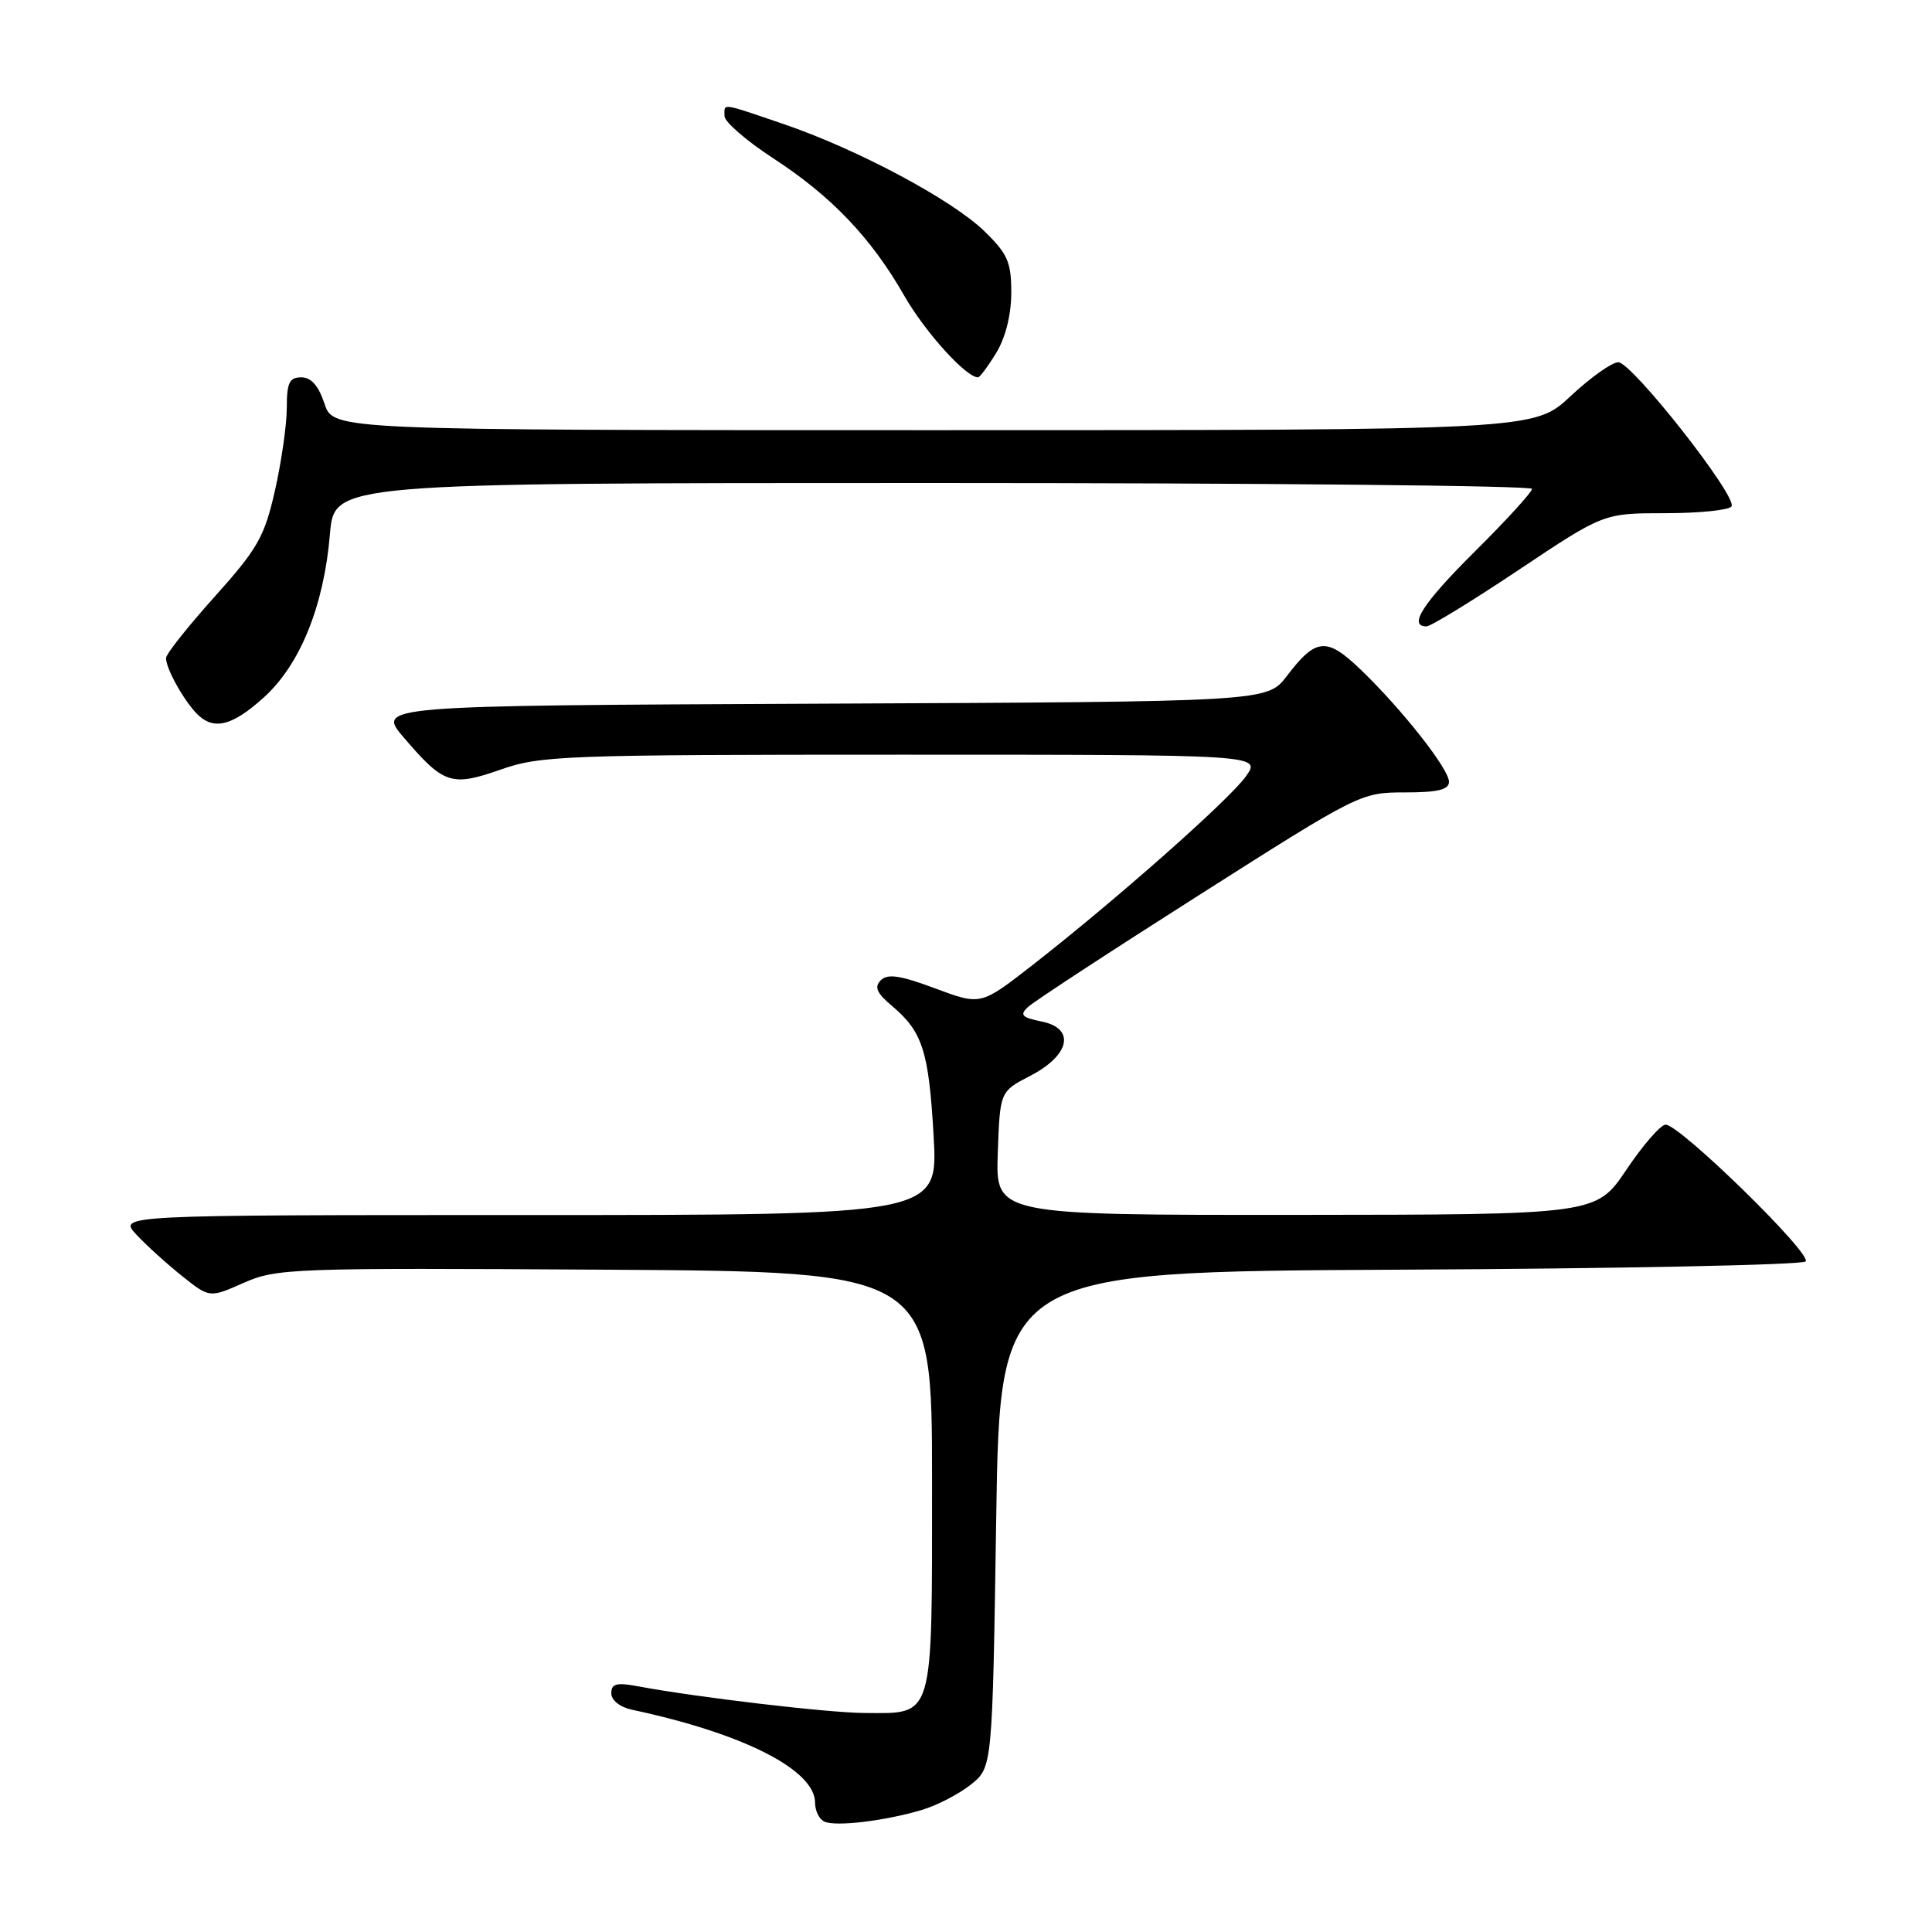 <?xml version="1.0" encoding="UTF-8" standalone="no"?>
<!DOCTYPE svg PUBLIC "-//W3C//DTD SVG 1.1//EN" "http://www.w3.org/Graphics/SVG/1.1/DTD/svg11.dtd" >
<svg xmlns="http://www.w3.org/2000/svg" xmlns:xlink="http://www.w3.org/1999/xlink" version="1.1" viewBox="0 0 256 256">
 <g >
 <path fill="currentColor"
d=" M 122.14 239.83 C 124.14 239.24 127.07 237.72 128.64 236.47 C 131.50 234.19 131.50 234.19 132.00 201.35 C 132.50 168.50 132.50 168.50 185.46 168.24 C 214.59 168.10 238.79 167.61 239.25 167.15 C 240.19 166.21 222.56 148.99 220.70 149.02 C 220.04 149.04 217.70 151.73 215.50 155.00 C 211.50 160.95 211.50 160.95 171.71 160.98 C 131.92 161.00 131.92 161.00 132.21 152.81 C 132.50 144.63 132.50 144.63 136.50 142.56 C 141.80 139.82 142.54 136.26 138.00 135.35 C 135.42 134.83 135.09 134.49 136.18 133.46 C 136.90 132.76 147.12 126.08 158.89 118.60 C 180.10 105.11 180.33 105.00 186.14 105.00 C 190.52 105.00 192.00 104.64 192.00 103.59 C 192.00 101.89 185.74 93.95 180.29 88.72 C 175.78 84.39 174.37 84.51 170.51 89.58 C 167.91 92.98 167.91 92.98 108.90 93.24 C 49.88 93.50 49.88 93.50 53.53 97.76 C 58.81 103.93 59.82 104.26 66.35 101.97 C 71.62 100.12 74.77 100.00 119.54 100.00 C 167.14 100.00 167.14 100.00 165.08 102.88 C 162.87 105.99 147.69 119.40 136.72 127.95 C 129.95 133.22 129.95 133.22 123.92 130.97 C 119.30 129.24 117.61 128.99 116.71 129.89 C 115.82 130.78 116.16 131.58 118.18 133.28 C 122.25 136.71 123.07 139.27 123.71 150.54 C 124.30 161.00 124.30 161.00 69.98 161.00 C 15.65 161.00 15.65 161.00 18.08 163.60 C 19.41 165.03 22.14 167.50 24.14 169.09 C 27.77 171.99 27.77 171.99 32.30 169.98 C 36.65 168.06 38.67 167.99 80.17 168.24 C 123.50 168.50 123.50 168.50 123.50 196.33 C 123.50 228.19 123.84 227.02 114.56 226.98 C 109.78 226.96 92.38 224.91 84.58 223.45 C 81.69 222.91 81.00 223.09 81.00 224.37 C 81.00 225.30 82.15 226.21 83.75 226.55 C 98.50 229.69 108.00 234.52 108.00 238.87 C 108.00 239.95 108.56 241.08 109.25 241.38 C 110.79 242.06 117.26 241.28 122.14 239.83 Z  M 34.95 92.42 C 39.77 88.08 42.93 80.26 43.72 70.75 C 44.29 64.00 44.29 64.00 123.65 64.00 C 167.29 64.00 203.00 64.35 203.00 64.78 C 203.00 65.20 199.63 68.90 195.50 73.00 C 188.53 79.92 186.54 83.00 189.02 83.00 C 189.58 83.00 195.09 79.62 201.26 75.50 C 212.49 68.00 212.49 68.00 220.68 68.00 C 225.19 68.00 229.13 67.59 229.44 67.10 C 230.24 65.81 216.24 48.00 214.43 48.00 C 213.59 48.00 210.75 50.02 208.10 52.50 C 203.29 57.00 203.29 57.00 123.72 57.00 C 44.16 57.00 44.16 57.00 43.00 53.50 C 42.21 51.11 41.23 50.00 39.92 50.00 C 38.34 50.00 38.00 50.72 38.00 54.05 C 38.00 56.28 37.29 61.21 36.43 65.01 C 35.04 71.14 34.15 72.70 28.43 79.08 C 24.89 83.02 22.00 86.67 22.00 87.19 C 22.00 88.50 23.96 92.16 25.78 94.25 C 28.08 96.88 30.57 96.38 34.95 92.42 Z  M 132.01 46.75 C 133.24 44.73 133.99 41.72 134.00 38.80 C 134.00 34.72 133.53 33.64 130.42 30.62 C 126.11 26.44 113.58 19.76 103.78 16.42 C 95.38 13.57 96.00 13.65 96.00 15.38 C 96.00 16.14 98.90 18.66 102.45 20.97 C 110.19 26.01 115.44 31.52 119.83 39.20 C 122.57 43.99 128.00 50.00 129.59 50.00 C 129.83 50.00 130.92 48.54 132.01 46.75 Z "/>
</g>
</svg>